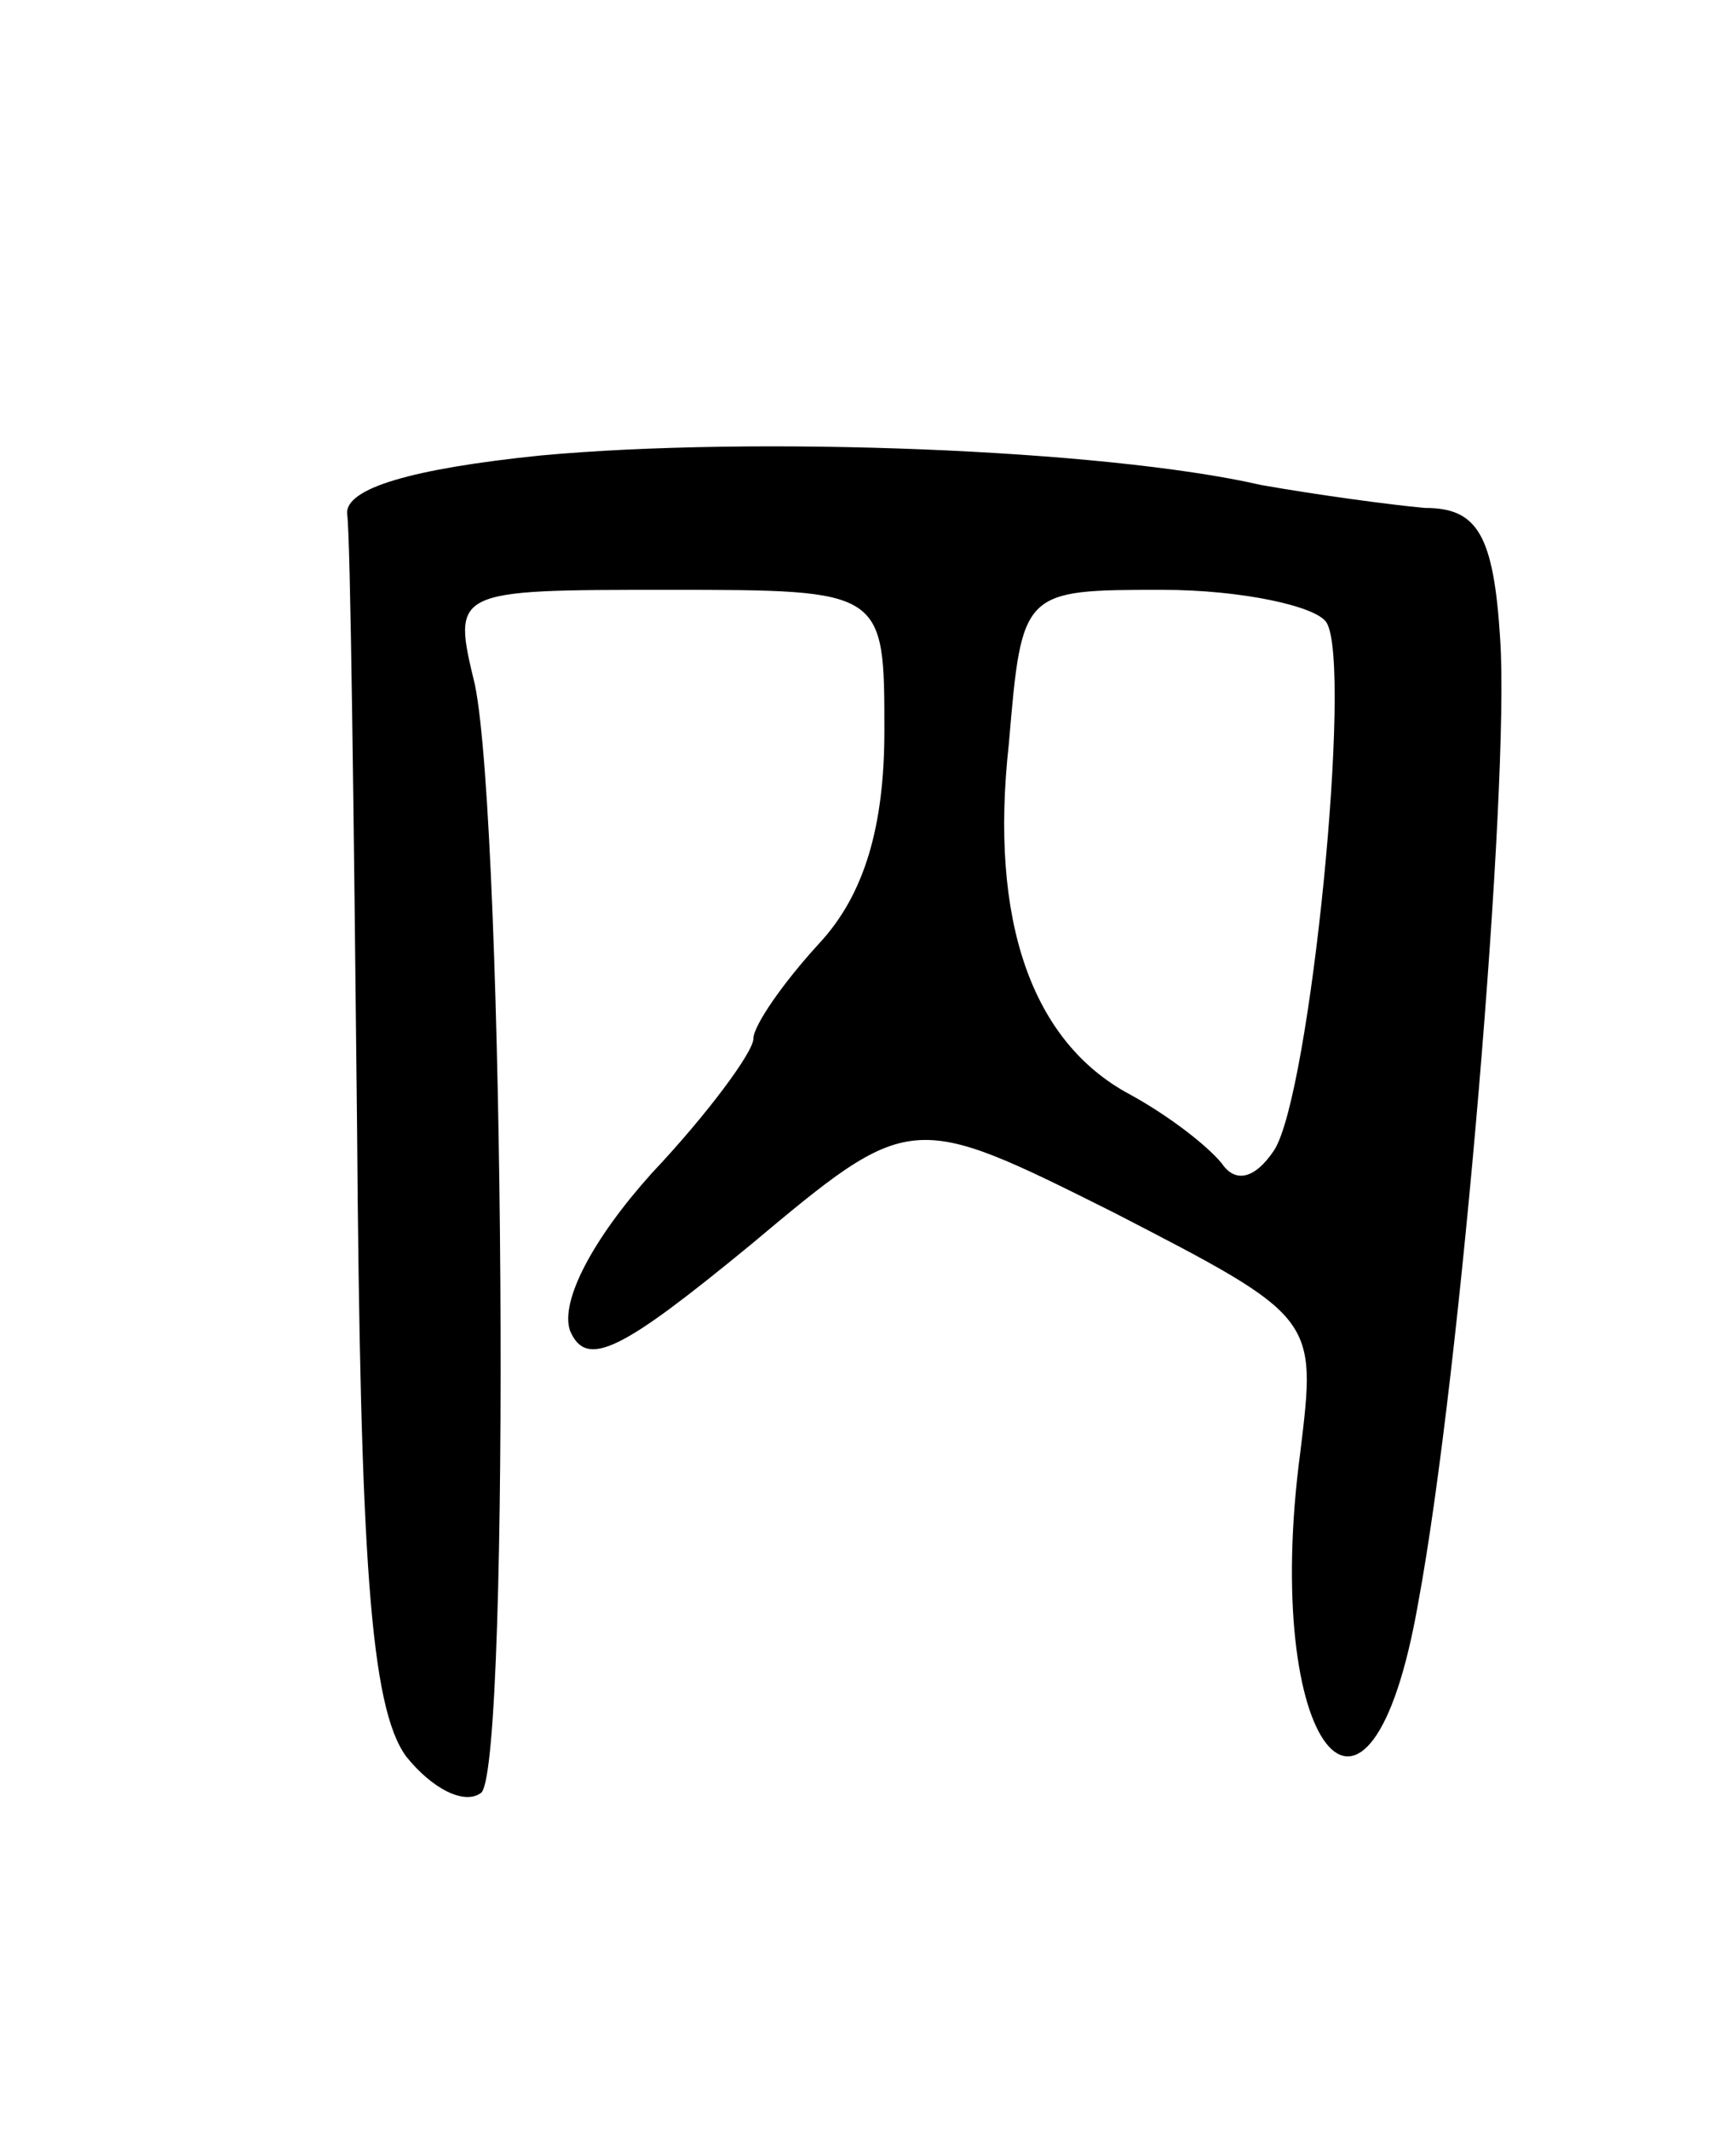 <svg version="1.0" xmlns="http://www.w3.org/2000/svg"
 width="53pt" height="65pt" viewBox="0 0 53 65"
 preserveAspectRatio="xMidYMid meet">
<g transform="translate(0,65) scale(0.1,-0.1)"
fill="#000000" stroke="none">
<path d="M165 511 c-39 -4 -60 -10 -59 -18 1 -7 2 -91 3 -186 1 -132 4 -178
15 -193 8 -10 18 -15 23 -11 9 10 7 294 -2 338 -7 29 -7 29 59 29 66 0 66 0
66 -43 0 -29 -6 -50 -20 -65 -11 -12 -20 -25 -20 -29 0 -4 -14 -23 -31 -41
-18 -20 -28 -39 -25 -48 5 -12 16 -6 55 26 49 41 49 41 111 10 62 -32 62 -32
57 -73 -12 -90 21 -132 36 -46 13 70 28 250 25 294 -2 32 -7 40 -23 40 -11 1
-33 4 -50 7 -48 11 -155 15 -220 9z m240 -51 c8 -13 -5 -144 -16 -161 -6 -9
-12 -10 -16 -4 -5 6 -17 15 -28 21 -30 16 -43 53 -37 107 4 47 4 47 47 47 24
0 47 -5 50 -10z"/>
</g>
</svg>
